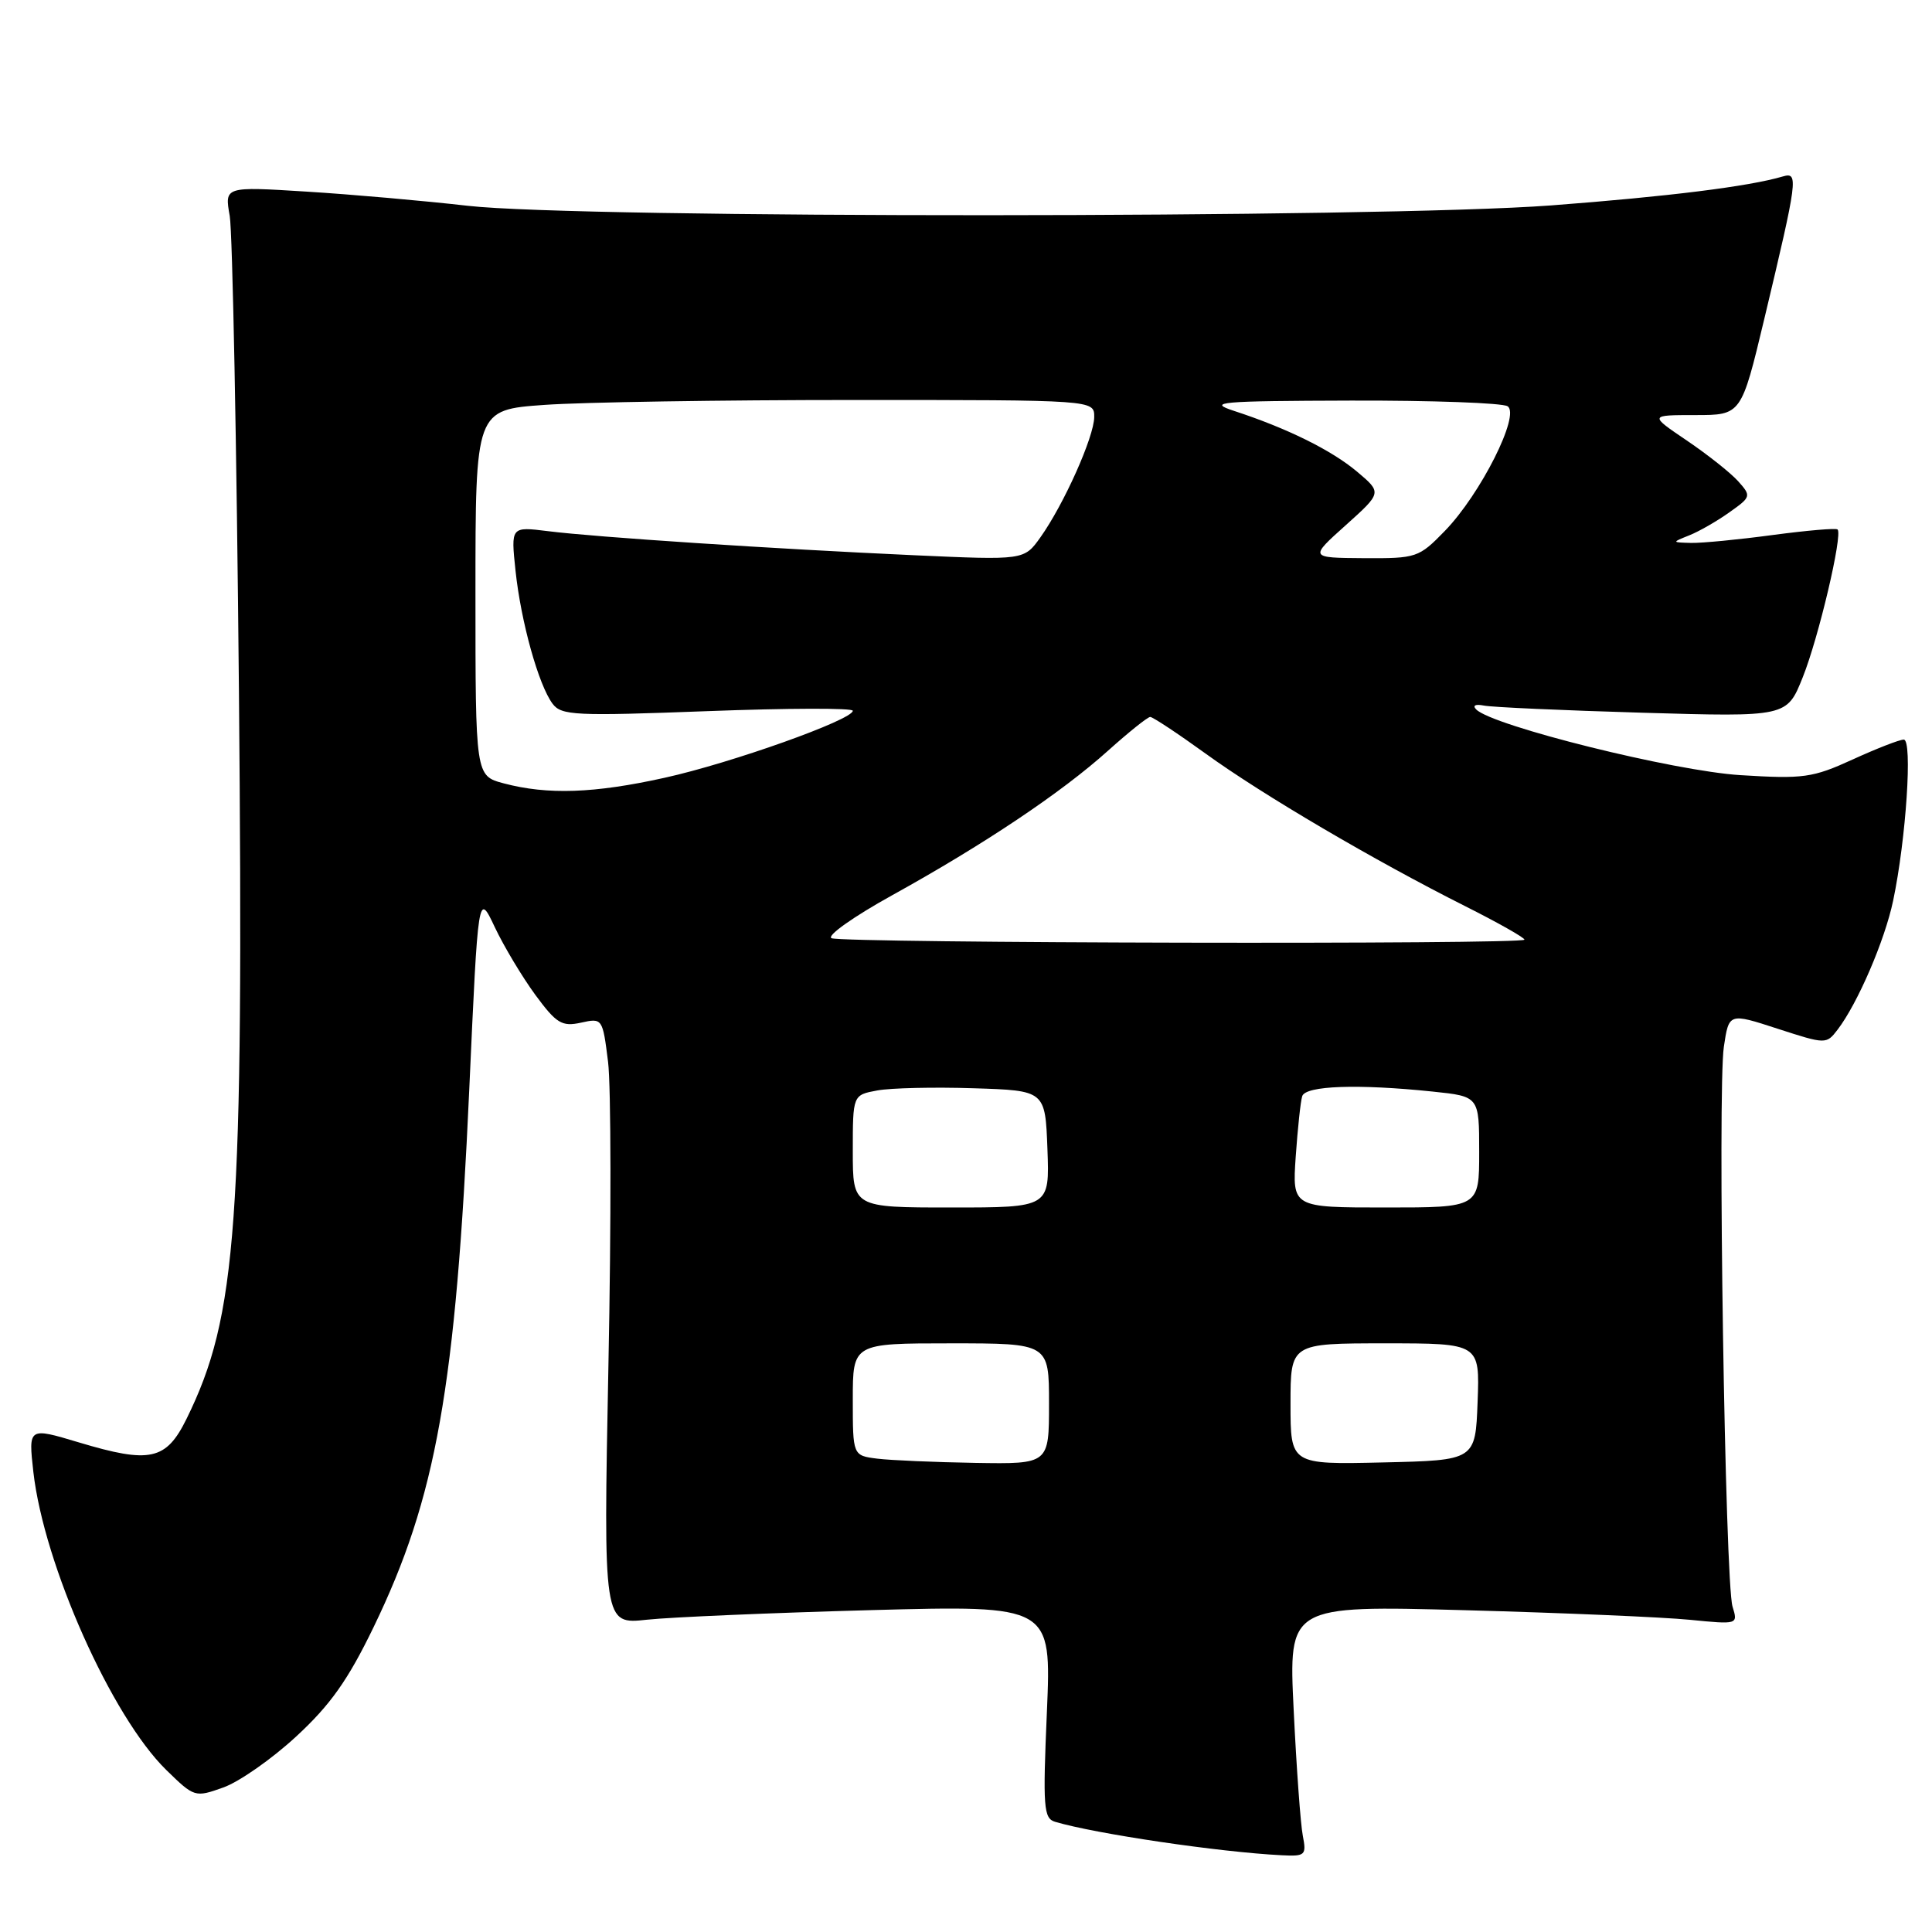 <?xml version="1.0" encoding="UTF-8" standalone="no"?>
<!DOCTYPE svg PUBLIC "-//W3C//DTD SVG 1.1//EN" "http://www.w3.org/Graphics/SVG/1.1/DTD/svg11.dtd" >
<svg xmlns="http://www.w3.org/2000/svg" xmlns:xlink="http://www.w3.org/1999/xlink" version="1.1" viewBox="0 0 256 256">
 <g >
 <path fill="currentColor"
d=" M 172.63 243.25 C 172.33 241.74 171.79 234.25 171.42 226.61 C 170.74 212.73 170.74 212.73 194.12 213.36 C 206.98 213.71 220.38 214.28 223.90 214.63 C 230.29 215.26 230.30 215.26 229.57 212.88 C 228.58 209.68 227.57 144.38 228.42 138.70 C 229.09 134.21 229.09 134.21 235.54 136.31 C 241.92 138.38 242.00 138.38 243.48 136.45 C 246.14 132.98 249.74 124.63 250.85 119.35 C 252.57 111.17 253.44 98.00 252.26 98.00 C 251.70 98.00 248.65 99.19 245.48 100.64 C 240.18 103.06 238.98 103.23 230.61 102.71 C 221.83 102.17 197.79 96.19 195.61 94.01 C 195.08 93.48 195.49 93.27 196.61 93.49 C 197.65 93.71 207.11 94.13 217.63 94.44 C 236.77 95.00 236.77 95.00 238.87 89.75 C 240.97 84.52 244.19 70.85 243.49 70.16 C 243.29 69.95 239.42 70.29 234.90 70.89 C 230.38 71.50 225.52 71.97 224.09 71.94 C 221.50 71.87 221.50 71.87 223.85 70.93 C 225.15 70.41 227.54 69.04 229.16 67.88 C 232.04 65.84 232.07 65.73 230.31 63.76 C 229.31 62.65 226.26 60.23 223.51 58.37 C 218.53 55.00 218.53 55.00 224.63 55.00 C 230.73 55.00 230.73 55.00 233.78 42.25 C 238.22 23.65 238.33 22.77 236.24 23.38 C 231.74 24.71 221.05 26.04 205.50 27.22 C 182.93 28.92 76.81 28.96 62.00 27.27 C 56.22 26.61 46.61 25.76 40.62 25.39 C 29.75 24.71 29.75 24.71 30.44 28.61 C 30.81 30.75 31.36 59.05 31.66 91.49 C 32.30 162.29 31.43 174.36 24.72 188.00 C 22.01 193.50 19.89 193.96 10.43 191.12 C 3.76 189.12 3.76 189.12 4.42 195.04 C 5.82 207.34 14.79 227.46 22.04 234.54 C 25.75 238.16 25.84 238.19 29.59 236.85 C 31.68 236.11 36.03 233.07 39.25 230.09 C 43.78 225.91 46.11 222.62 49.51 215.59 C 57.80 198.46 60.39 183.91 62.18 144.35 C 63.36 118.19 63.36 118.19 65.56 122.85 C 66.77 125.41 69.19 129.44 70.93 131.82 C 73.73 135.62 74.45 136.06 76.98 135.51 C 79.82 134.88 79.85 134.93 80.57 140.69 C 80.97 143.88 81.00 161.97 80.62 180.88 C 79.95 215.25 79.95 215.25 85.72 214.62 C 88.90 214.28 102.26 213.71 115.41 213.35 C 139.32 212.71 139.32 212.71 138.72 226.81 C 138.17 239.50 138.28 240.95 139.81 241.40 C 145.16 242.99 161.59 245.42 169.83 245.83 C 172.95 245.99 173.13 245.83 172.63 243.25 Z  M 116.25 193.28 C 113.00 192.87 113.00 192.87 113.00 185.44 C 113.00 178.00 113.00 178.00 126.00 178.00 C 139.00 178.00 139.00 178.00 139.00 186.00 C 139.00 194.00 139.00 194.00 129.25 193.84 C 123.89 193.75 118.04 193.50 116.25 193.28 Z  M 171.00 186.03 C 171.00 178.00 171.00 178.00 183.54 178.00 C 196.08 178.00 196.08 178.00 195.79 185.75 C 195.50 193.50 195.50 193.50 183.25 193.78 C 171.00 194.06 171.00 194.06 171.00 186.03 Z  M 113.00 152.55 C 113.00 145.09 113.00 145.09 116.25 144.49 C 118.04 144.16 123.78 144.03 129.00 144.20 C 138.50 144.50 138.50 144.50 138.79 152.25 C 139.08 160.00 139.08 160.00 126.04 160.00 C 113.00 160.00 113.00 160.00 113.00 152.55 Z  M 171.69 153.25 C 171.95 149.54 172.33 145.94 172.55 145.25 C 172.98 143.85 179.95 143.61 189.85 144.64 C 196.00 145.28 196.00 145.28 196.00 152.64 C 196.00 160.00 196.00 160.00 183.62 160.00 C 171.23 160.00 171.23 160.00 171.69 153.25 Z  M 110.19 124.32 C 109.47 124.03 113.06 121.48 118.19 118.64 C 130.36 111.91 140.63 105.04 146.81 99.48 C 149.55 97.02 152.07 95.00 152.41 95.00 C 152.75 95.00 156.06 97.19 159.77 99.87 C 167.25 105.29 182.12 114.03 194.12 120.06 C 198.46 122.24 202.00 124.24 202.00 124.51 C 202.00 125.17 111.85 124.98 110.19 124.32 Z  M 66.75 103.80 C 63.00 102.80 63.00 102.80 63.00 78.55 C 63.00 54.30 63.00 54.30 72.15 53.65 C 77.19 53.29 95.64 53.00 113.15 53.00 C 145.00 53.00 145.00 53.00 144.99 55.25 C 144.98 57.87 140.97 66.83 137.86 71.20 C 135.70 74.23 135.70 74.23 121.10 73.57 C 102.53 72.73 78.94 71.18 72.60 70.38 C 67.69 69.77 67.69 69.77 68.31 75.63 C 69.03 82.40 71.36 90.76 73.22 93.25 C 74.39 94.81 76.23 94.89 93.75 94.23 C 104.34 93.83 113.00 93.80 113.00 94.18 C 113.00 95.37 96.91 101.11 88.06 103.06 C 78.73 105.13 72.56 105.34 66.75 103.80 Z  M 178.31 69.60 C 183.12 65.28 183.12 65.28 179.82 62.50 C 176.42 59.64 170.54 56.74 163.50 54.44 C 159.92 53.27 161.54 53.13 179.00 53.08 C 189.72 53.05 199.07 53.39 199.76 53.83 C 201.49 54.93 196.19 65.47 191.45 70.35 C 188.00 73.90 187.70 74.00 180.70 73.96 C 173.50 73.91 173.50 73.91 178.31 69.60 Z "/>
</g>
</svg>